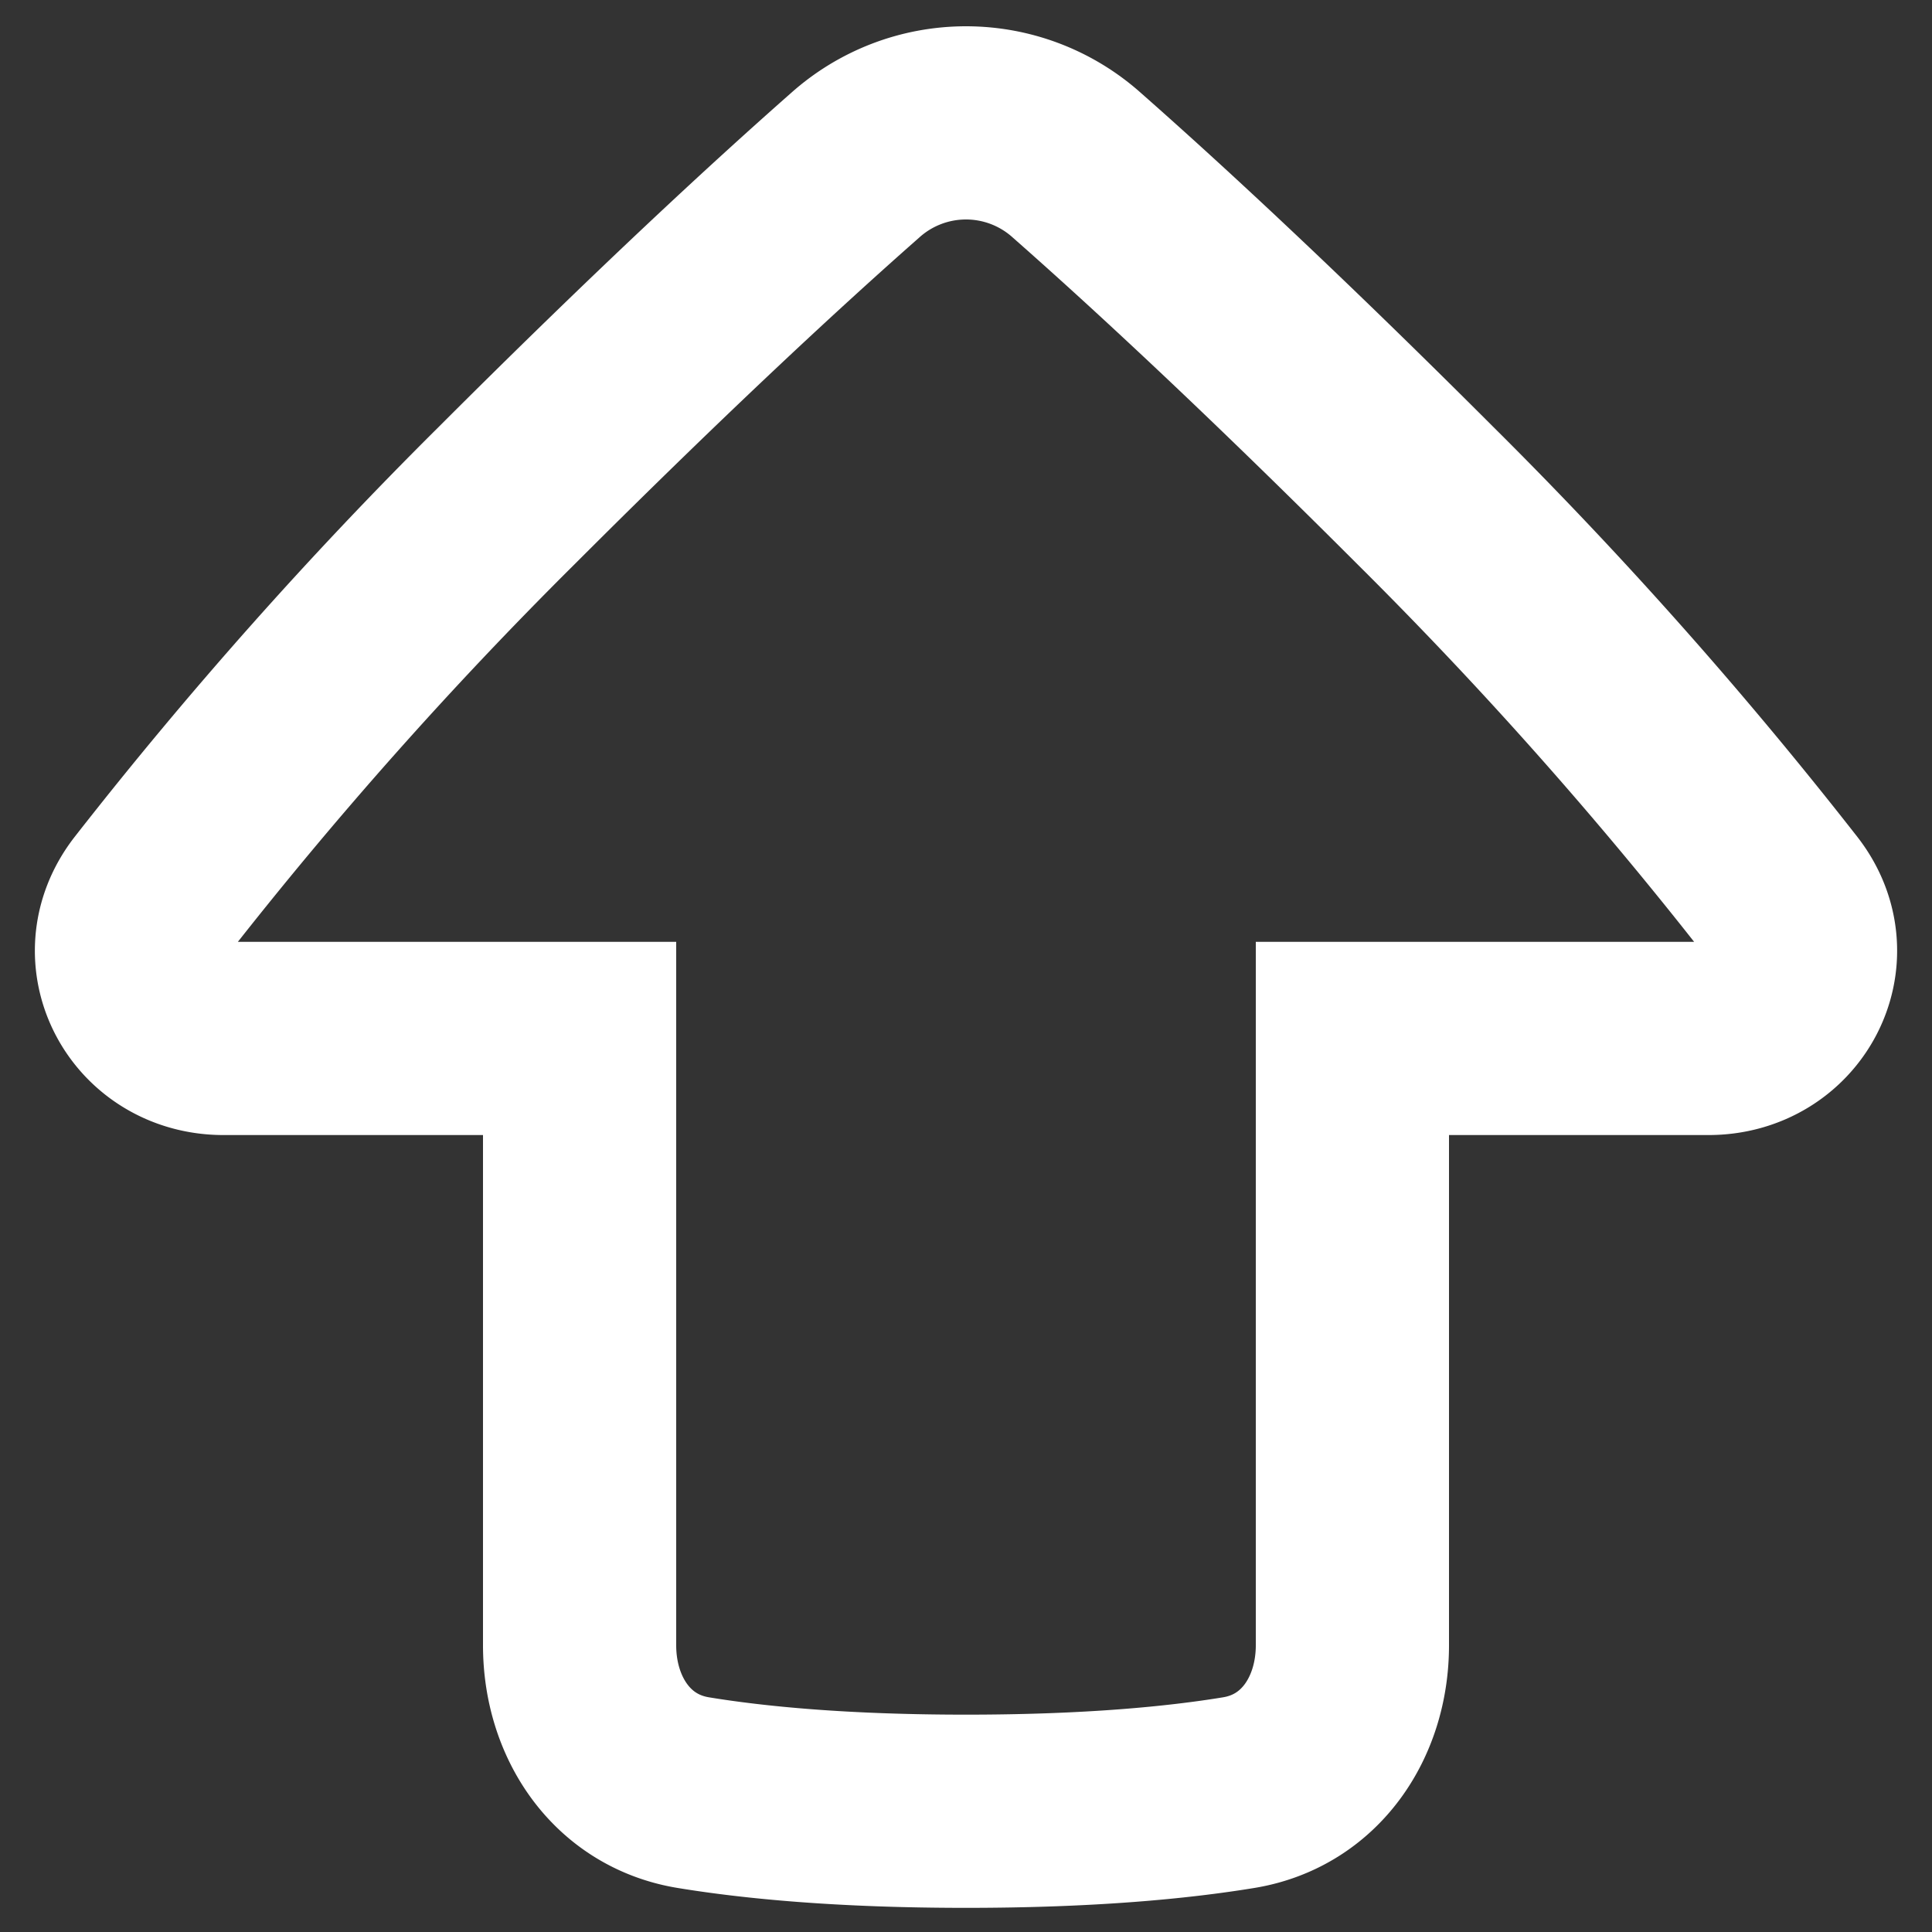 <svg width="58" height="58" viewBox="6 6 20 20" class="Vote Vote-up" fill="none" xmlns="http://www.w3.org/2000/svg">
    <rect x="6" y="6" width="20" height="20" fill="#333333" stroke="none"/>
    <path fill="none" stroke="#ffffff" stroke-width="2" fill-rule="evenodd" clip-rule="evenodd" d="M14.85 7.713a1.72 1.72 0 012.3 0c.78.687 1.97 1.782 3.6 3.412a44.235 44.235 0 013.69 4.155c.482.623.033 1.47-.754 1.47H20v6.282c0 .748-.437 1.403-1.175 1.525-.627.103-1.54.193-2.825.193-1.284 0-2.198-.09-2.825-.193-.738-.122-1.175-.777-1.175-1.525V16.75H8.314c-.787 0-1.236-.847-.754-1.47a44.23 44.23 0 013.69-4.155c1.63-1.63 2.82-2.725 3.6-3.412z"></path>
</svg>